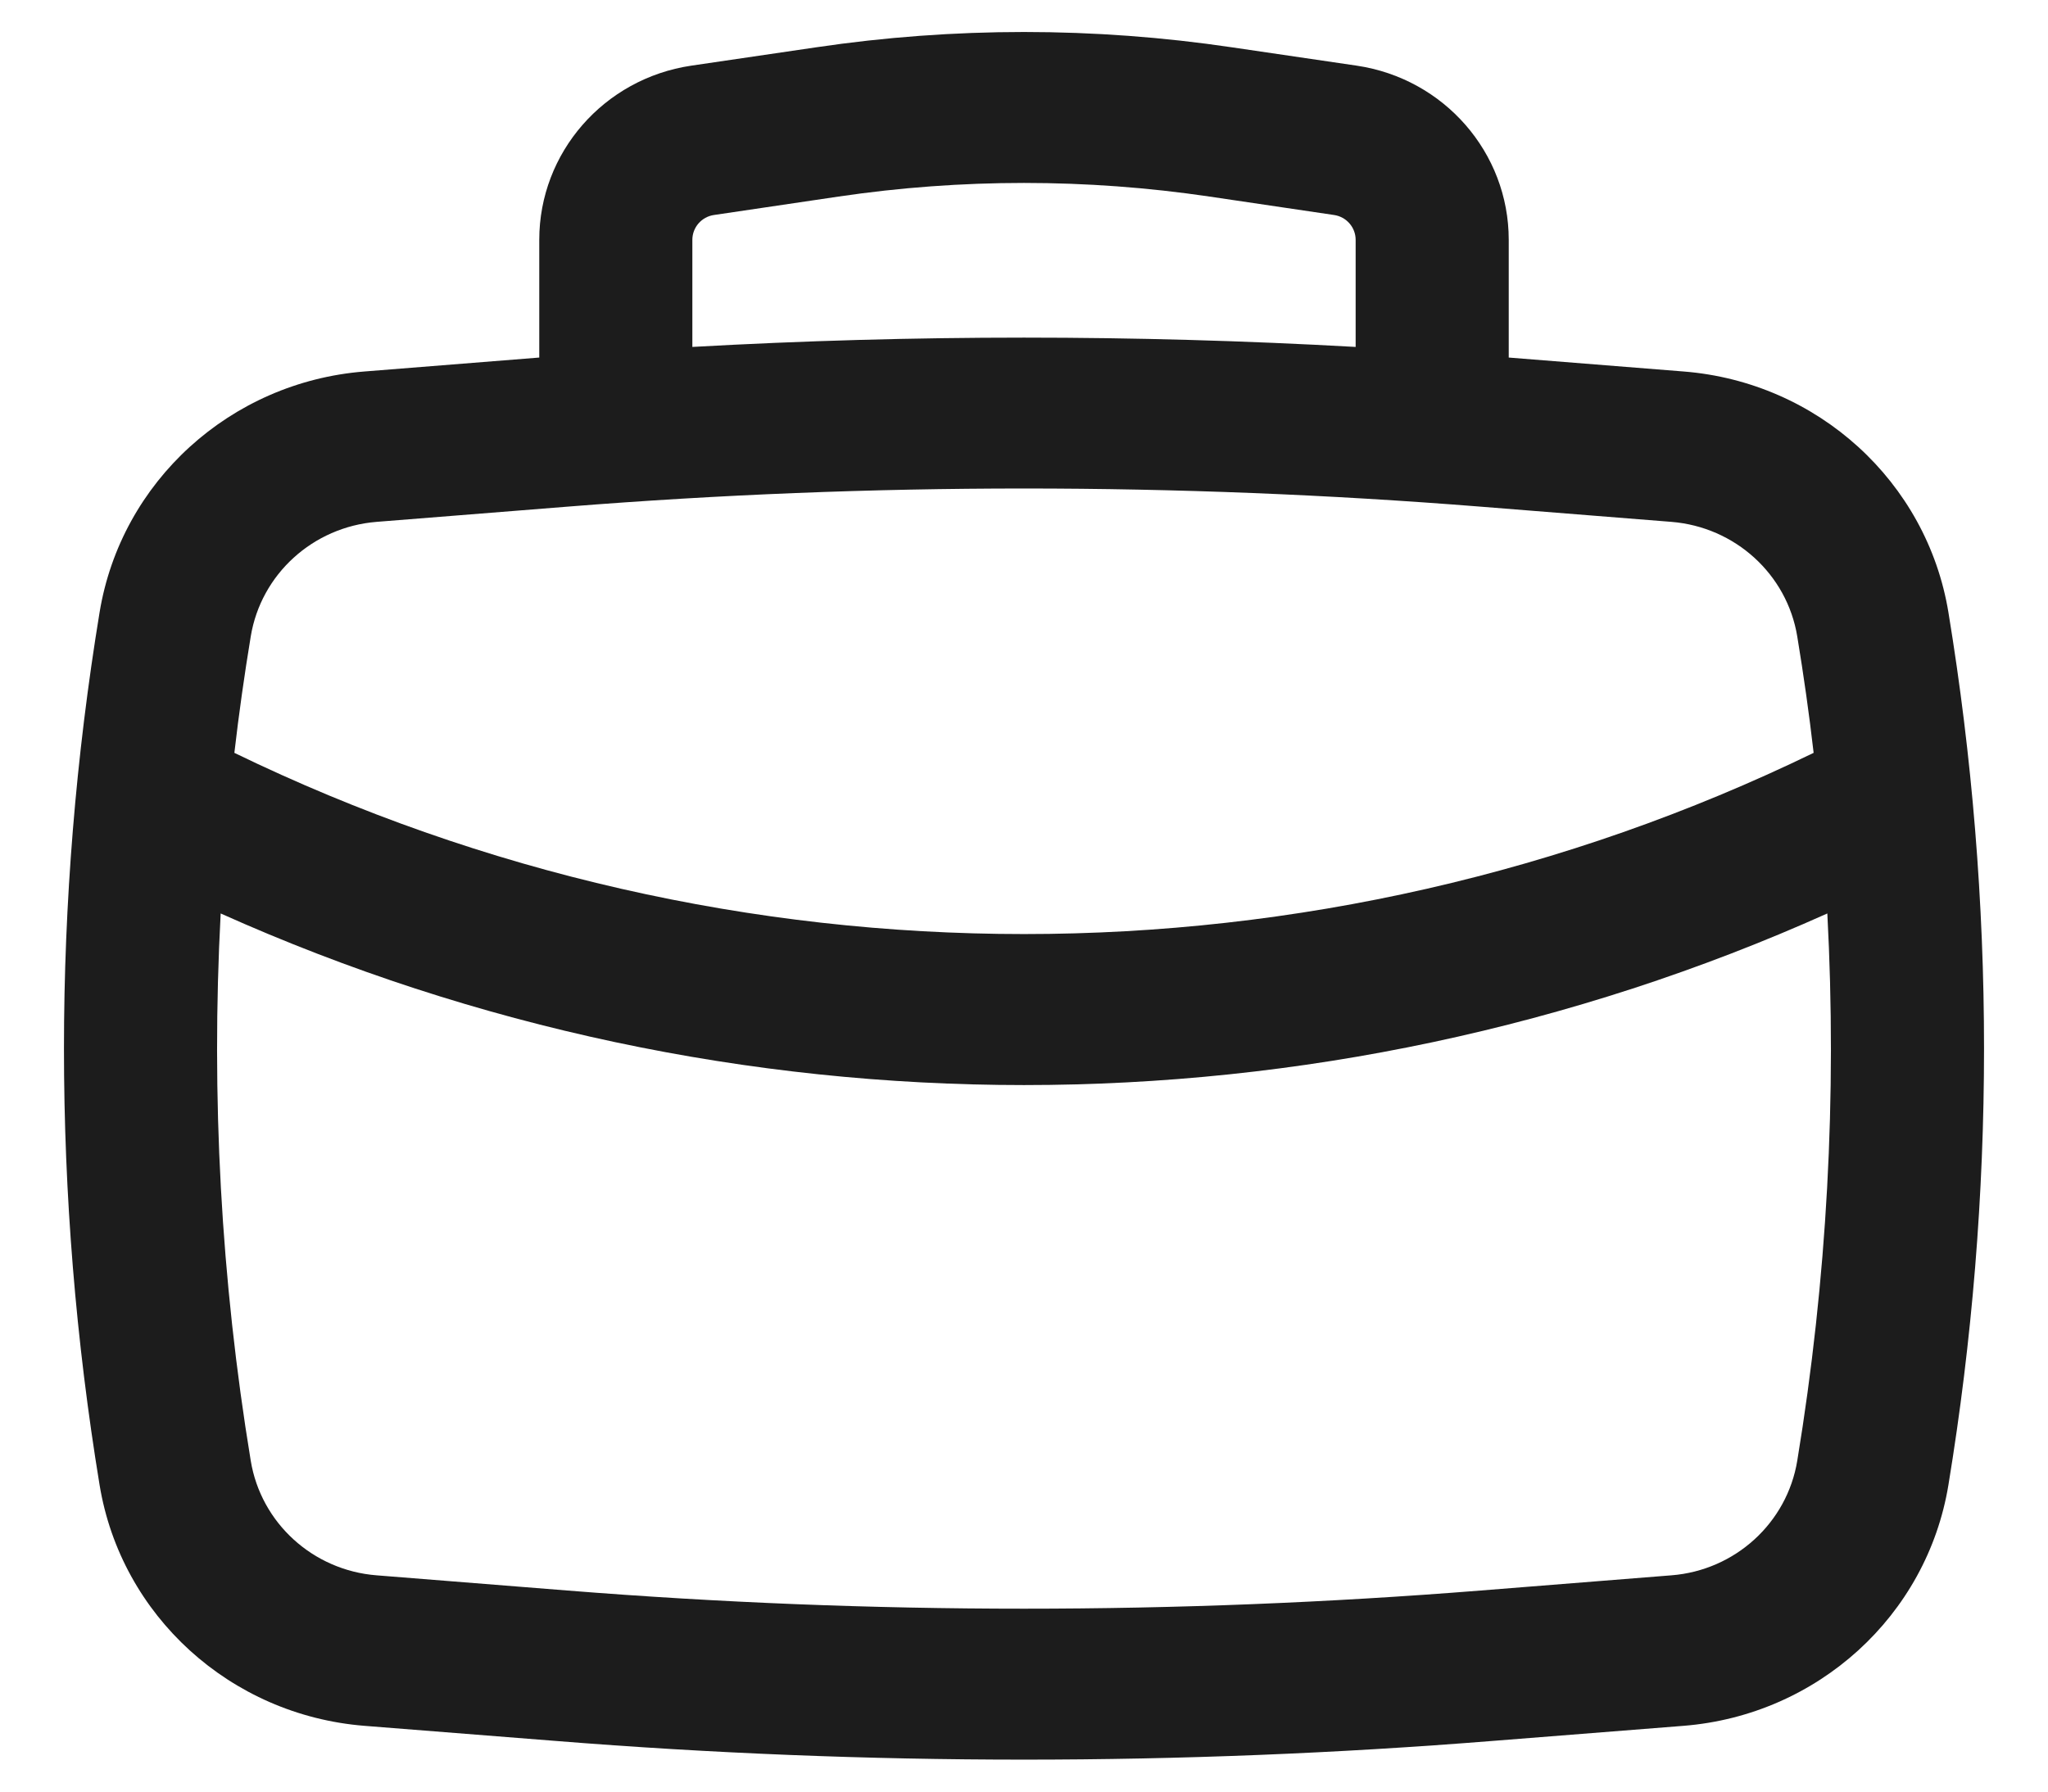<svg width="16" height="14" viewBox="0 0 16 14" fill="none" xmlns="http://www.w3.org/2000/svg">
<path fill-rule="evenodd" clip-rule="evenodd" d="M4.213 2.794V1.874C4.213 1.193 4.718 0.614 5.401 0.513L6.374 0.37C7.452 0.21 8.548 0.21 9.626 0.37L10.599 0.513C11.282 0.614 11.787 1.193 11.787 1.874V2.794L13.154 2.903C14.2 2.986 15.054 3.763 15.222 4.785C15.593 7.043 15.593 9.345 15.222 11.604C15.054 12.626 14.2 13.402 13.154 13.486L11.662 13.604C9.224 13.799 6.776 13.799 4.339 13.604L2.846 13.486C1.8 13.402 0.946 12.626 0.778 11.604C0.407 9.345 0.407 7.043 0.778 4.785C0.946 3.763 1.8 2.986 2.846 2.903L4.213 2.794ZM6.551 1.536C7.512 1.394 8.488 1.394 9.449 1.536L10.422 1.68C10.519 1.694 10.591 1.777 10.591 1.874V2.711C8.865 2.614 7.135 2.614 5.409 2.711V1.874C5.409 1.777 5.481 1.694 5.578 1.68L6.551 1.536ZM4.435 3.959C6.808 3.77 9.192 3.77 11.565 3.959L13.058 4.078C13.555 4.118 13.961 4.487 14.041 4.973C14.091 5.276 14.134 5.579 14.169 5.883C10.28 7.771 5.72 7.771 1.831 5.883C1.866 5.579 1.909 5.276 1.959 4.973C2.039 4.487 2.445 4.118 2.942 4.078L4.435 3.959ZM1.724 7.138C5.71 8.926 10.29 8.926 14.276 7.138C14.352 8.566 14.274 10 14.041 11.415C13.961 11.901 13.555 12.271 13.058 12.31L11.565 12.429C9.192 12.618 6.808 12.618 4.435 12.429L2.942 12.31C2.445 12.271 2.039 11.901 1.959 11.415C1.726 10 1.648 8.566 1.724 7.138Z" fill="#1C1C1C"/>
</svg>
